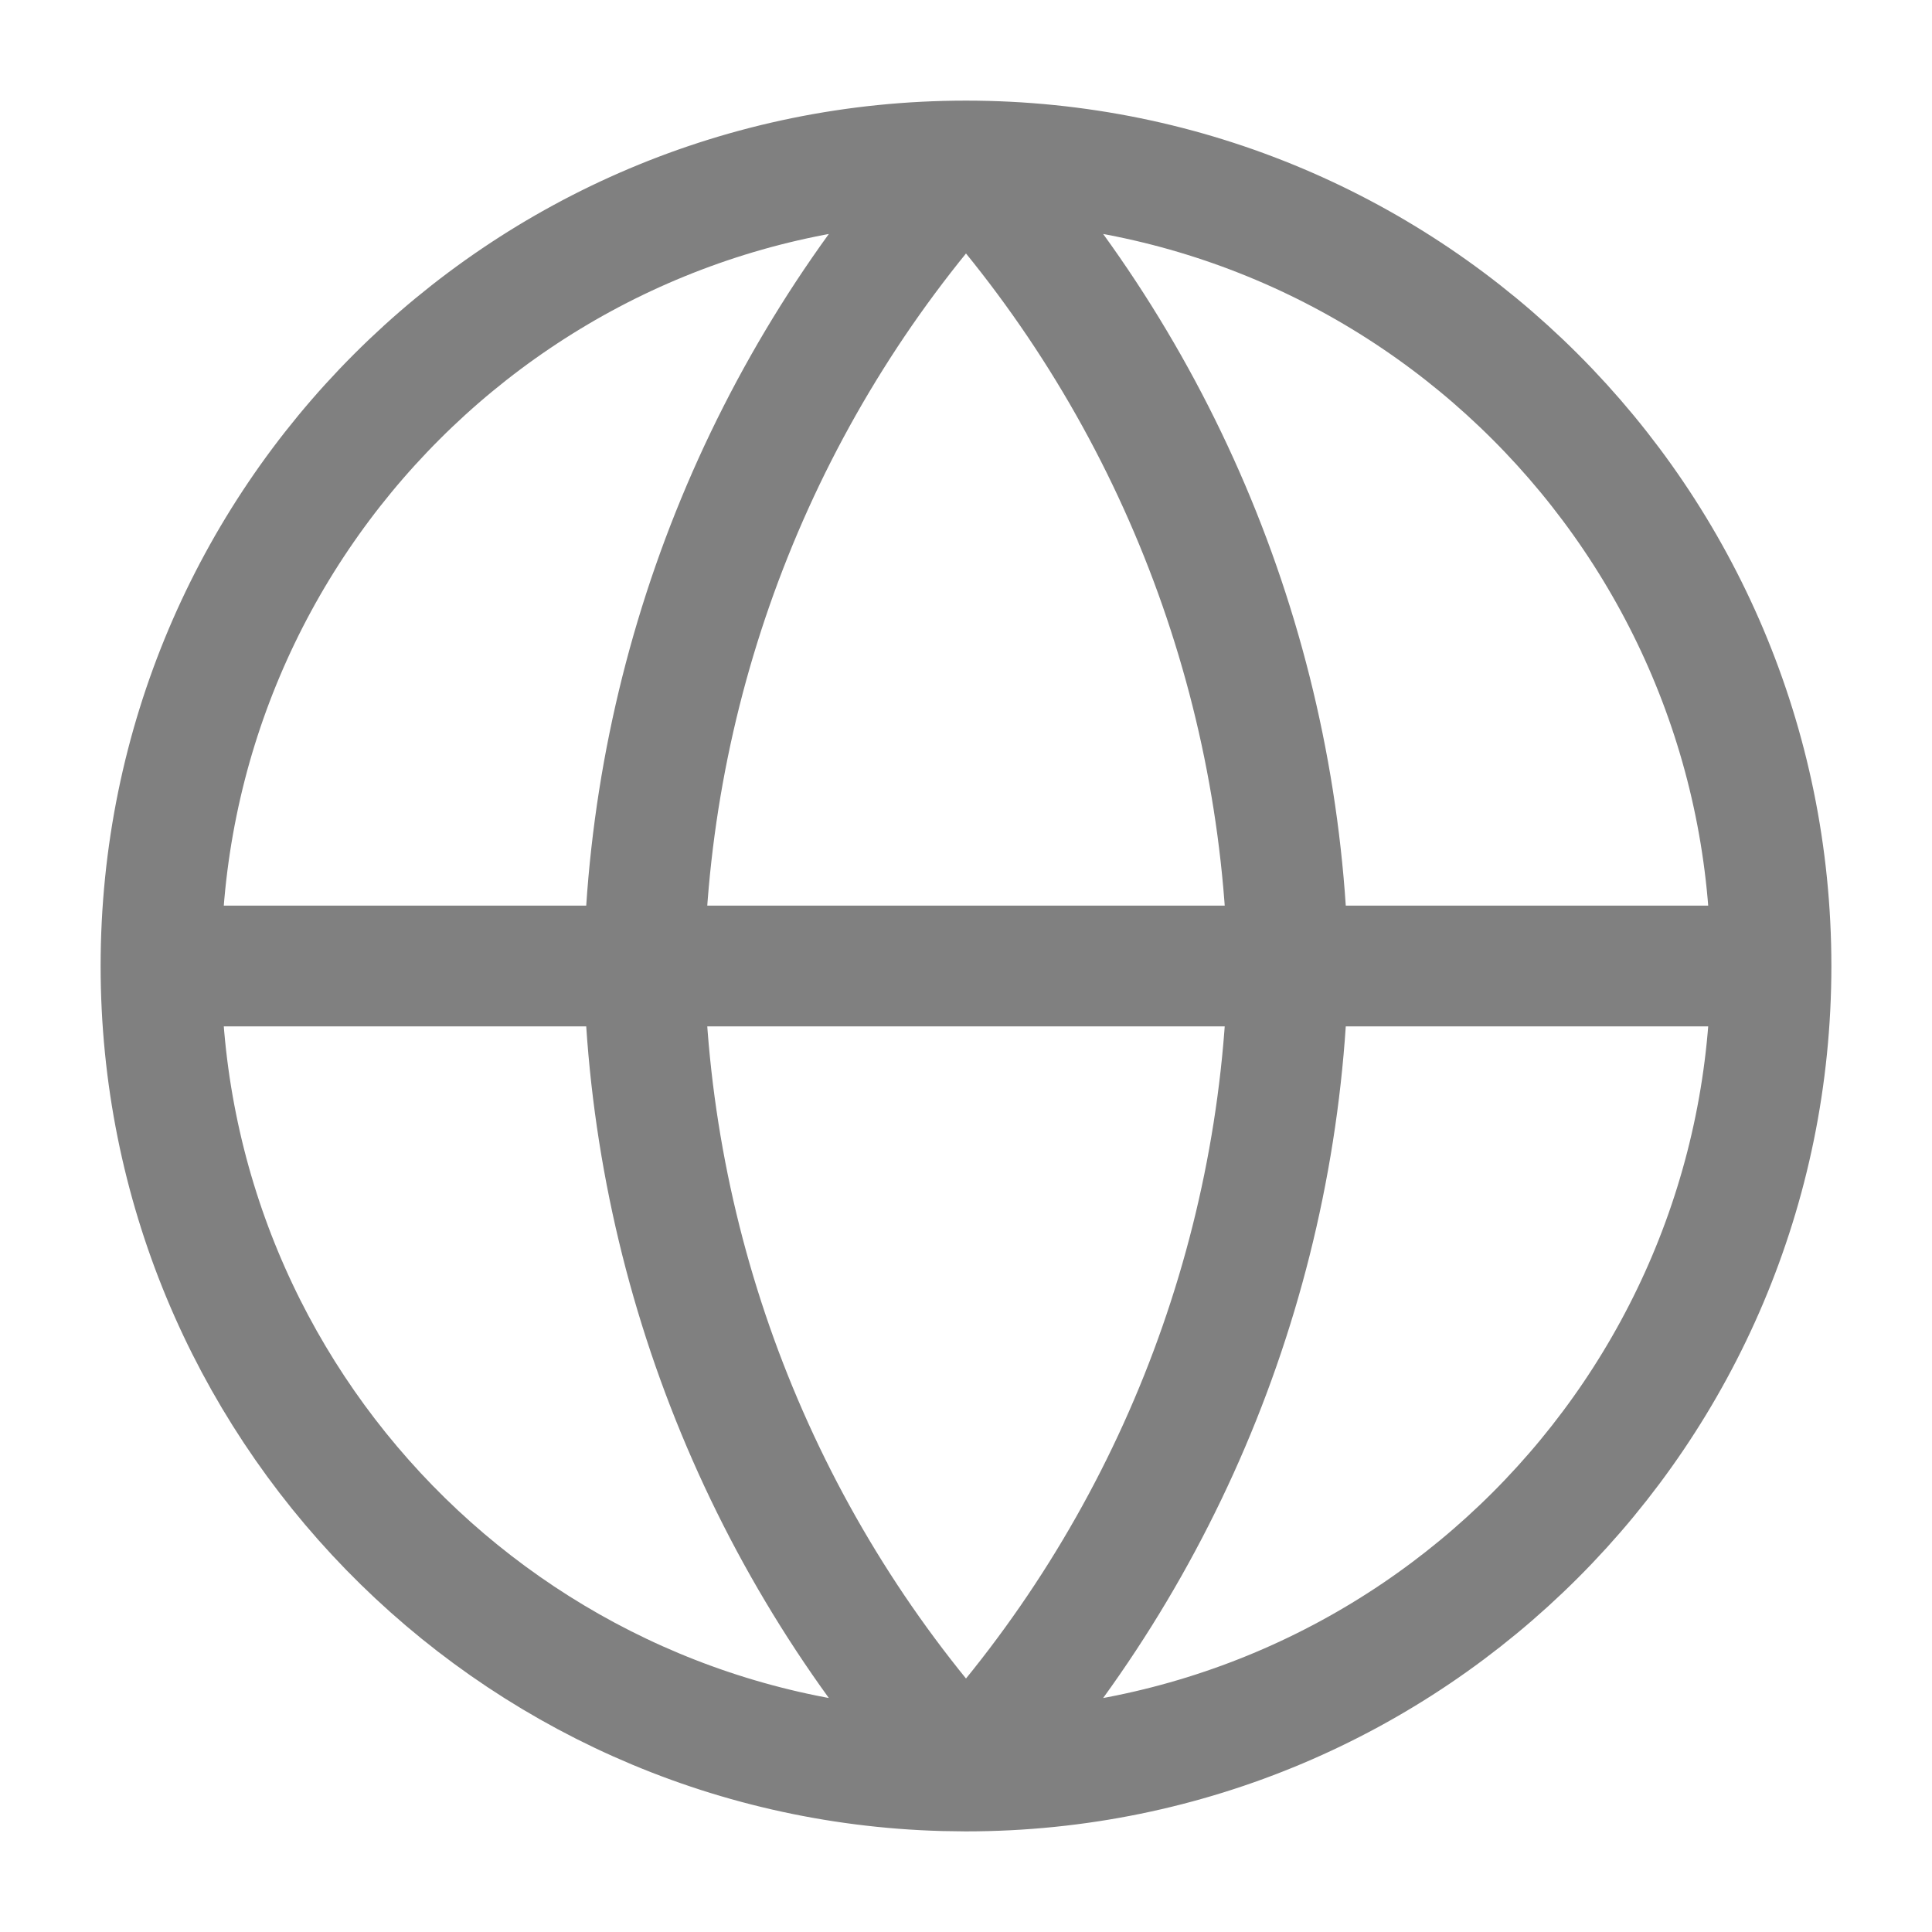 <svg xmlns="http://www.w3.org/2000/svg" width="24" height="24" stroke-width="1.5" stroke="#808080" fill="none" stroke-linejoin="round" stroke-linecap="round" viewBox="0 0 24 24"> <g fill="none" fill-rule="evenodd"><rect width="24" height="24" style="stroke:rgba(0,0,0,0)"></rect><path d="M12,2 C17.523,2 22,6.477 22,12 C22,17.523 17.523,22 12,22 L12,22 C14.501,19.262 15.923,15.708 16,12 C15.923,8.292 14.501,4.738 12,2 L12,2 Z M12,2 C9.499,4.738 8.077,8.292 8,12 C8.077,15.708 9.499,19.262 12,22 L12,22 L11.72,21.996 C6.327,21.848 2,17.429 2,12 C2,6.477 6.477,2 12,2 Z M2,12 L22,12" stroke="#808080"></path></g></svg>